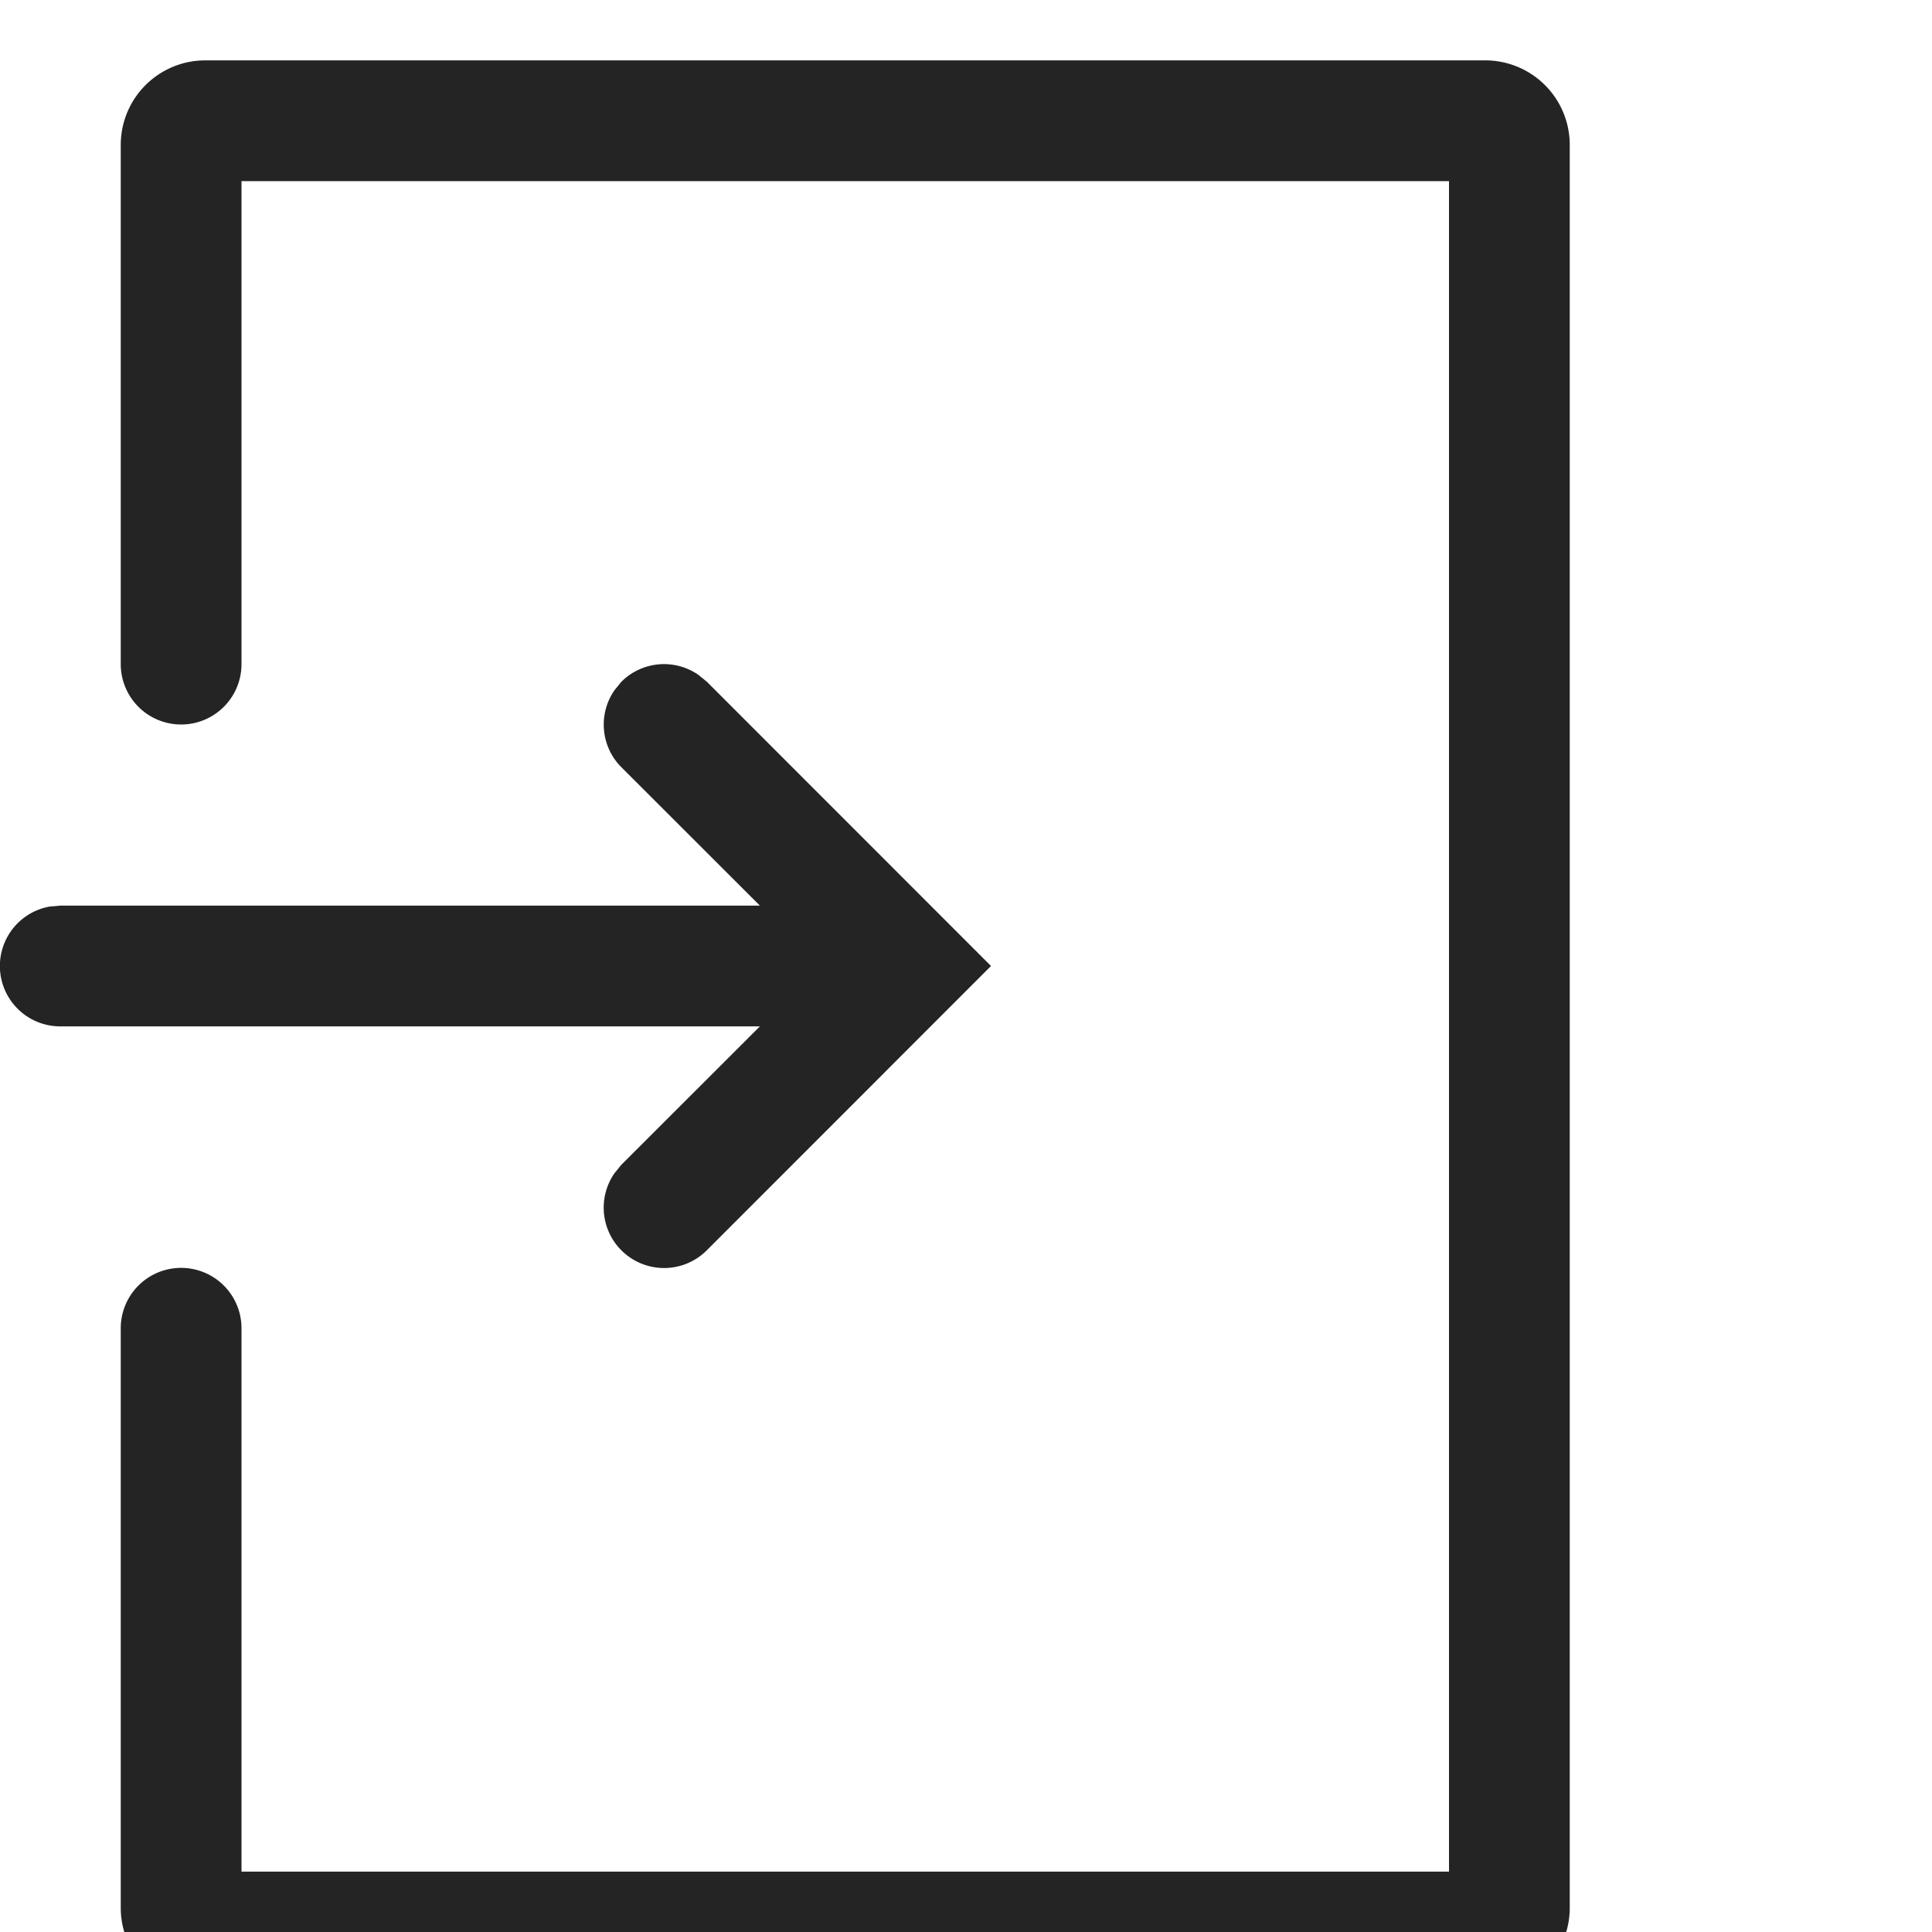<svg xmlns="http://www.w3.org/2000/svg" width="16" height="16" fill="none" viewBox="0 0 16 16">
   <path fill="#242424" d="M2 1.5v4a.5.5 0 0 1-1 0V1.2a.7.7 0 0 1 .7-.7h10.6a.7.7 0 0 1 .7.7v14.6a.7.7 0 0 1-.7.7H1.7a.7.7 0 0 1-.7-.7V11a.5.5 0 0 1 1 0v4.5h10v-14H2Zm3.854 8.854a.5.5 0 0 1-.765-.638l.057-.07L6.293 8.5H.5a.5.5 0 0 1-.09-.992L.5 7.5h5.793L5.146 6.354a.5.5 0 0 1-.057-.638l.057-.07a.5.5 0 0 1 .638-.057l.07.057L8.207 8l-2.353 2.354Z"/>
</svg>
